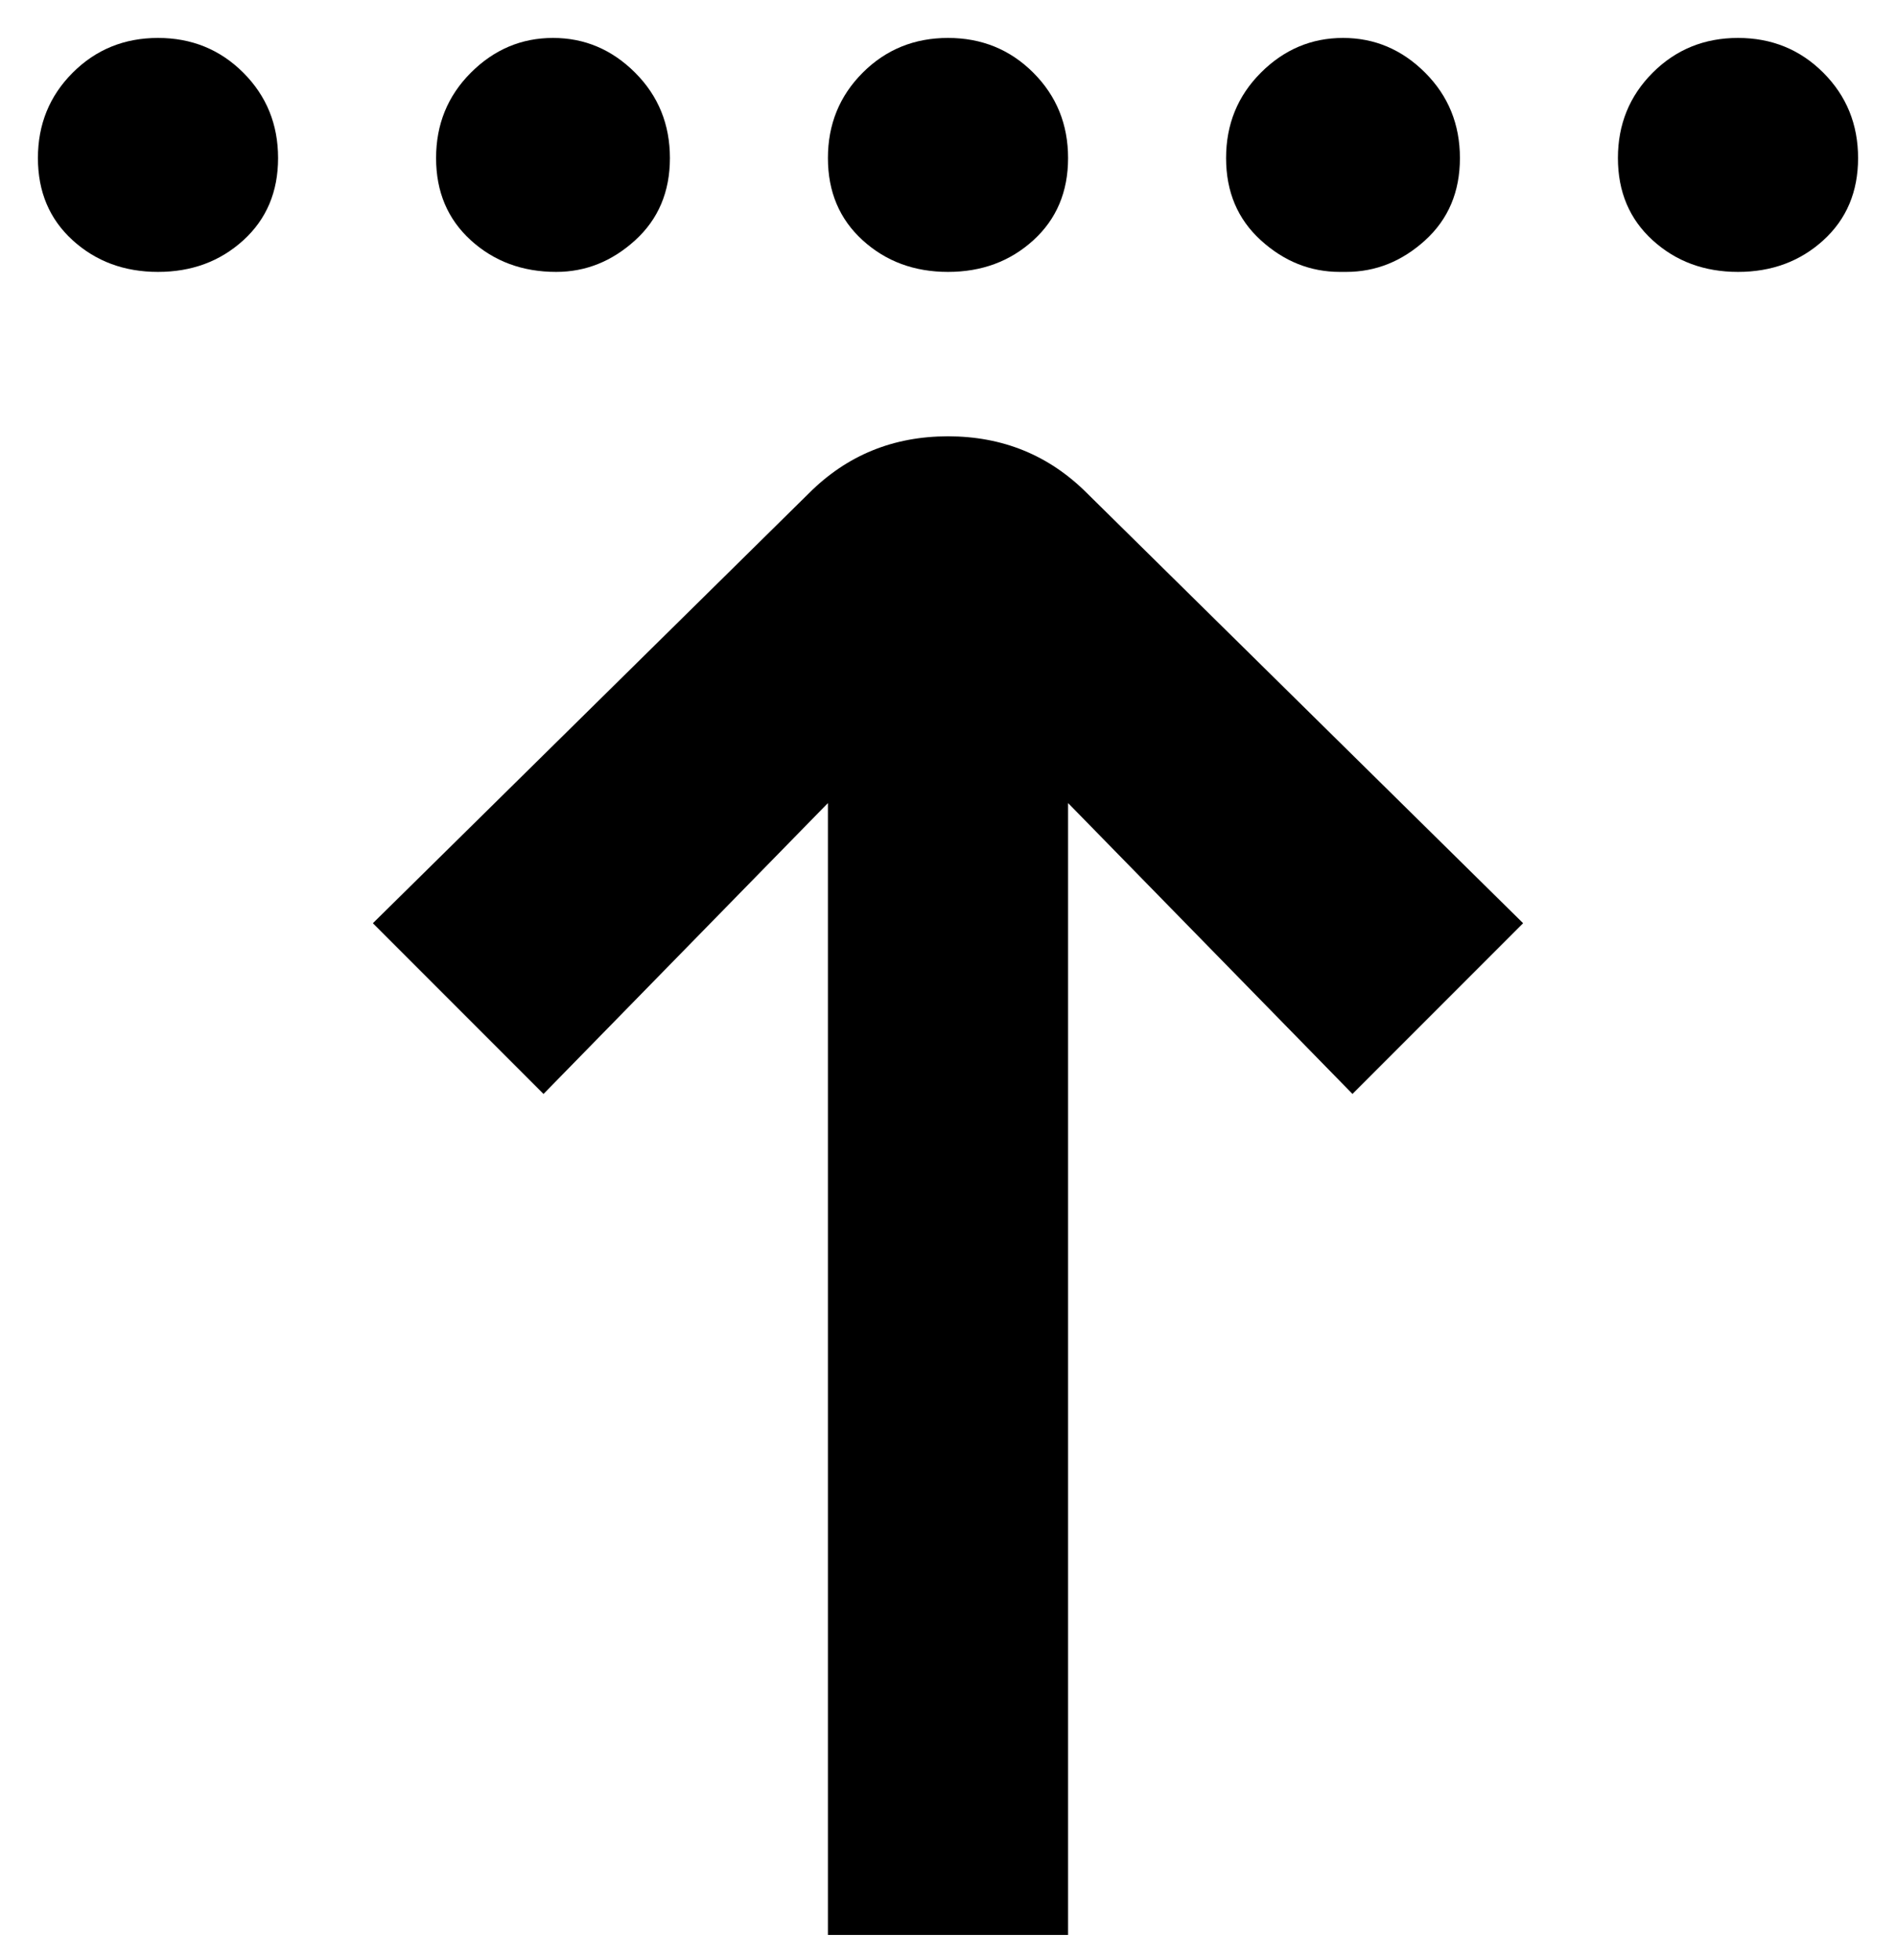 <svg viewBox="0 0 300 310" xmlns="http://www.w3.org/2000/svg"><path d="M294 25q0 8-5.5 13T275 43q-8 0-13.5-5T256 25q0-8 5.5-13.5T275 6q8 0 13.5 5.5T294 25zM150 43q8 0 13.5-5t5.5-13q0-8-5.5-13.5T150 6q-8 0-13.5 5.5T131 25q0 8 5.5 13t13.5 5zm63 0q7 0 12.5-5t5.5-13q0-8-5.5-13.5t-13-5.5q-7.5 0-13 5.5T194 25q0 8 5.5 13t12.5 5h1zM88 43q7 0 12.5-5t5.5-13q0-8-5.5-13.5T87.5 6q-7.5 0-13 5.5T69 25q0 8 5.5 13T88 43zM25 6q-8 0-13.5 5.5T6 25q0 8 5.5 13T25 43q8 0 13.5-5T44 25q0-8-5.5-13.5T25 6zm103 72l-69 68 27 27 45-46v179h38V127l45 46 27-27-69-68q-9-9-22-9t-22 9z"/></svg>